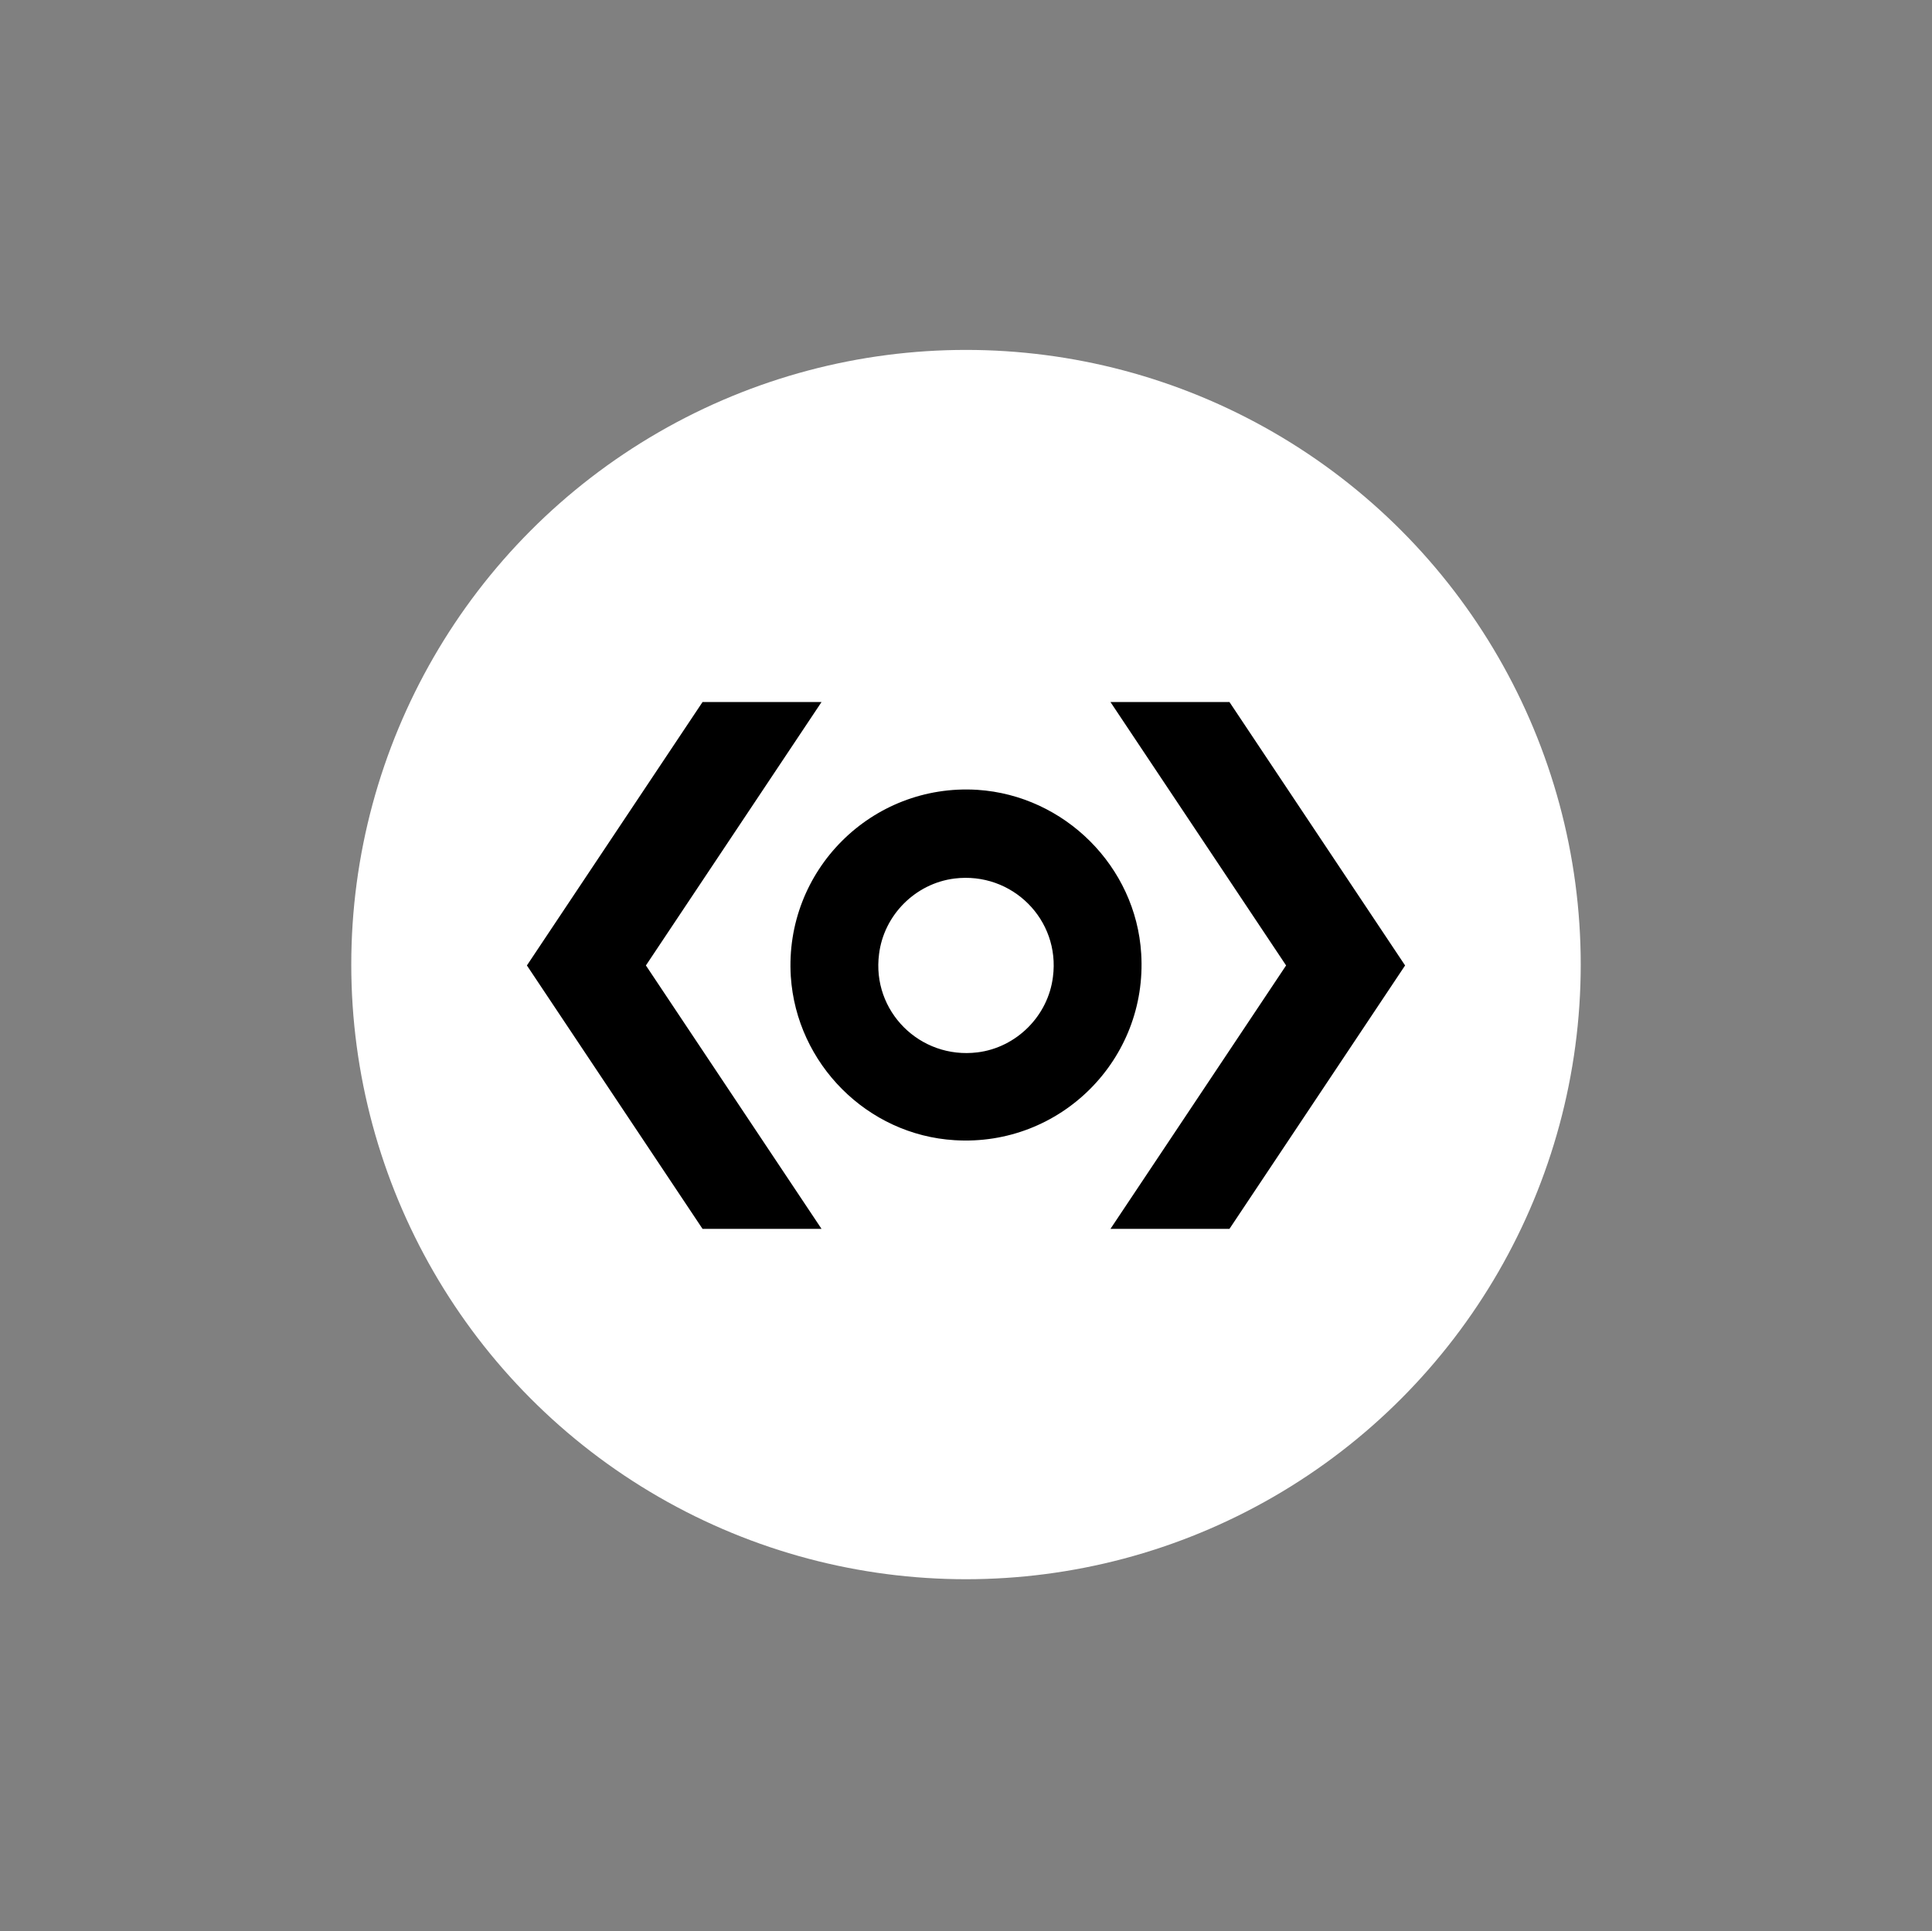 <?xml version="1.0" encoding="utf-8"?>
<!-- Generator: Adobe Illustrator 27.2.0, SVG Export Plug-In . SVG Version: 6.00 Build 0)  -->
<svg version="1.1" xmlns="http://www.w3.org/2000/svg" xmlns:xlink="http://www.w3.org/1999/xlink" x="0px" y="0px"
	 viewBox="0 0 440 439.9" style="enable-background:new 0 0 440 439.9;" xml:space="preserve">
<rect x="0" y="0" width="440" height="439.9" fill="#808080" stroke="none"/>
<style type="text/css">
	.st0{fill:#FFFFFF;}
	.st1{display:none;}
	.st2{display:inline;}
</style>
<g id="Logo_W">
	<circle class="st0" cx="220" cy="219.7" r="140"/>
	<g>
		<g>
			<path d="M222.6,179.9c-24.1-1.5-44,18.4-42.5,42.5c1.3,19.9,17.4,36.1,37.3,37.3c24.1,1.5,44-18.4,42.5-42.5
				C258.7,197.4,242.5,181.2,222.6,179.9z M222.6,239.7c-13.1,1.6-24.1-9.4-22.4-22.4c1.1-8.9,8.3-16.1,17.2-17.2
				c13.1-1.6,24.1,9.4,22.4,22.4C238.7,231.4,231.5,238.6,222.6,239.7z"/>
			<polygon points="187.1,159.9 160,159.9 120,219.9 160,279.9 187.1,279.9 147.1,219.9 			"/>
			<polygon points="252.9,279.9 280,279.9 320,219.9 280,159.9 252.9,159.9 292.9,219.9 			"/>
		</g>
	</g>
</g>
<g id="TM_W" class="st1">
	<g class="st2">
		<path class="st0" d="M376.2,79.7v4.1h-5.8l0,16.2l-4.7,0V83.8H360v-4.1H376.2z"/>
		<path class="st0" d="M400,79.7l0,20.3h-4.7V84.8l-3.9,15.2h-4.9l-3.9-15.2V100h-4.7V79.7h7L389,95l4.1-15.3L400,79.7z"/>
	</g>
</g>
<g id="LOGO_K" class="st1">
	<circle class="st2" cx="220" cy="219.7" r="140"/>
	<g class="st2">
		<g>
			<path class="st0" d="M222.6,179.9c-24.1-1.5-44,18.4-42.5,42.5c1.3,19.9,17.4,36.1,37.3,37.3c24.1,1.5,44-18.4,42.5-42.5
				C258.7,197.4,242.5,181.2,222.6,179.9z M222.6,239.7c-13.1,1.6-24.1-9.4-22.4-22.4c1.1-8.9,8.3-16.1,17.2-17.2
				c13.1-1.6,24.1,9.4,22.4,22.4C238.7,231.4,231.5,238.6,222.6,239.7z"/>
			<polygon class="st0" points="187.1,159.9 160,159.9 120,219.9 160,279.9 187.1,279.9 147.1,219.9 			"/>
			<polygon class="st0" points="252.9,279.9 280,279.9 320,219.9 280,159.9 252.9,159.9 292.9,219.9 			"/>
		</g>
	</g>
</g>
<g id="TM_K" class="st1">
	<g class="st2">
		<path d="M376.2,79.7v4.1h-5.8l0,16.2l-4.7,0V83.8H360v-4.1H376.2z"/>
		<path d="M400,79.7l0,20.3h-4.7V84.8l-3.9,15.2h-4.9l-3.9-15.2V100h-4.7V79.7h7L389,95l4.1-15.3L400,79.7z"/>
	</g>
</g>
</svg>
